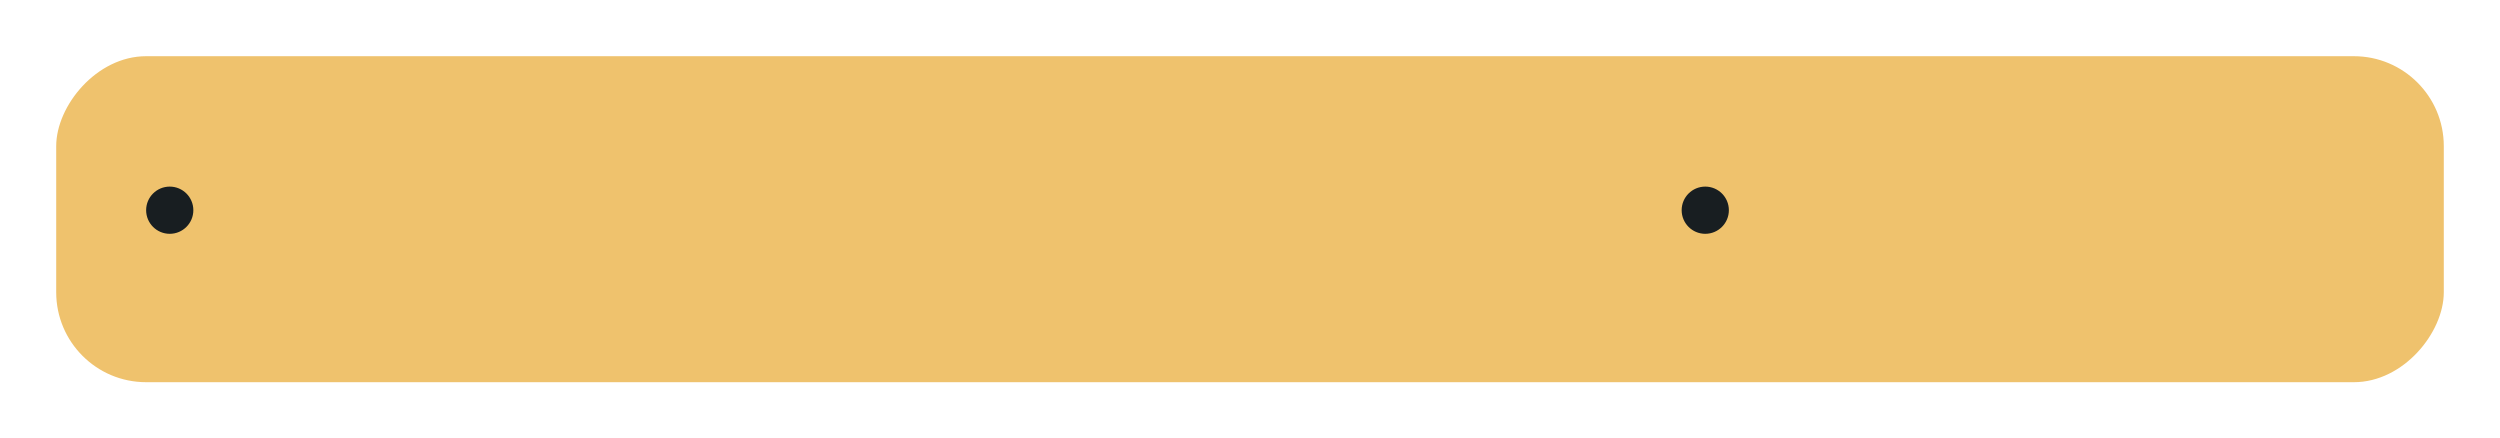 <svg width="1112" height="195" viewBox="0 0 1112 195" fill="none" xmlns="http://www.w3.org/2000/svg">
<g filter="url(#filter0_d_492_6472)">
<rect width="1062" height="145" rx="40" transform="matrix(-1 0 0 1 1087 21)" fill="#EFC26D"/>
</g>
<circle cx="10.5" cy="10.5" r="10.5" transform="matrix(-1 0 0 1 769 83)" fill="#181E21"/>
<circle cx="10.5" cy="10.5" r="10.5" transform="matrix(-1 0 0 1 86 83)" fill="#181E21"/>
<defs>
<filter id="filter0_d_492_6472" x="0" y="0" width="1112" height="195" filterUnits="userSpaceOnUse" color-interpolation-filters="sRGB">
<feFlood flood-opacity="0" result="BackgroundImageFix"/>
<feColorMatrix in="SourceAlpha" type="matrix" values="0 0 0 0 0 0 0 0 0 0 0 0 0 0 0 0 0 0 127 0" result="hardAlpha"/>
<feOffset dy="4"/>
<feGaussianBlur stdDeviation="12.5"/>
<feComposite in2="hardAlpha" operator="out"/>
<feColorMatrix type="matrix" values="0 0 0 0 0 0 0 0 0 0 0 0 0 0 0 0 0 0 0.4 0"/>
<feBlend mode="normal" in2="BackgroundImageFix" result="effect1_dropShadow_492_6472"/>
<feBlend mode="normal" in="SourceGraphic" in2="effect1_dropShadow_492_6472" result="shape"/>
</filter>
</defs>
</svg>
